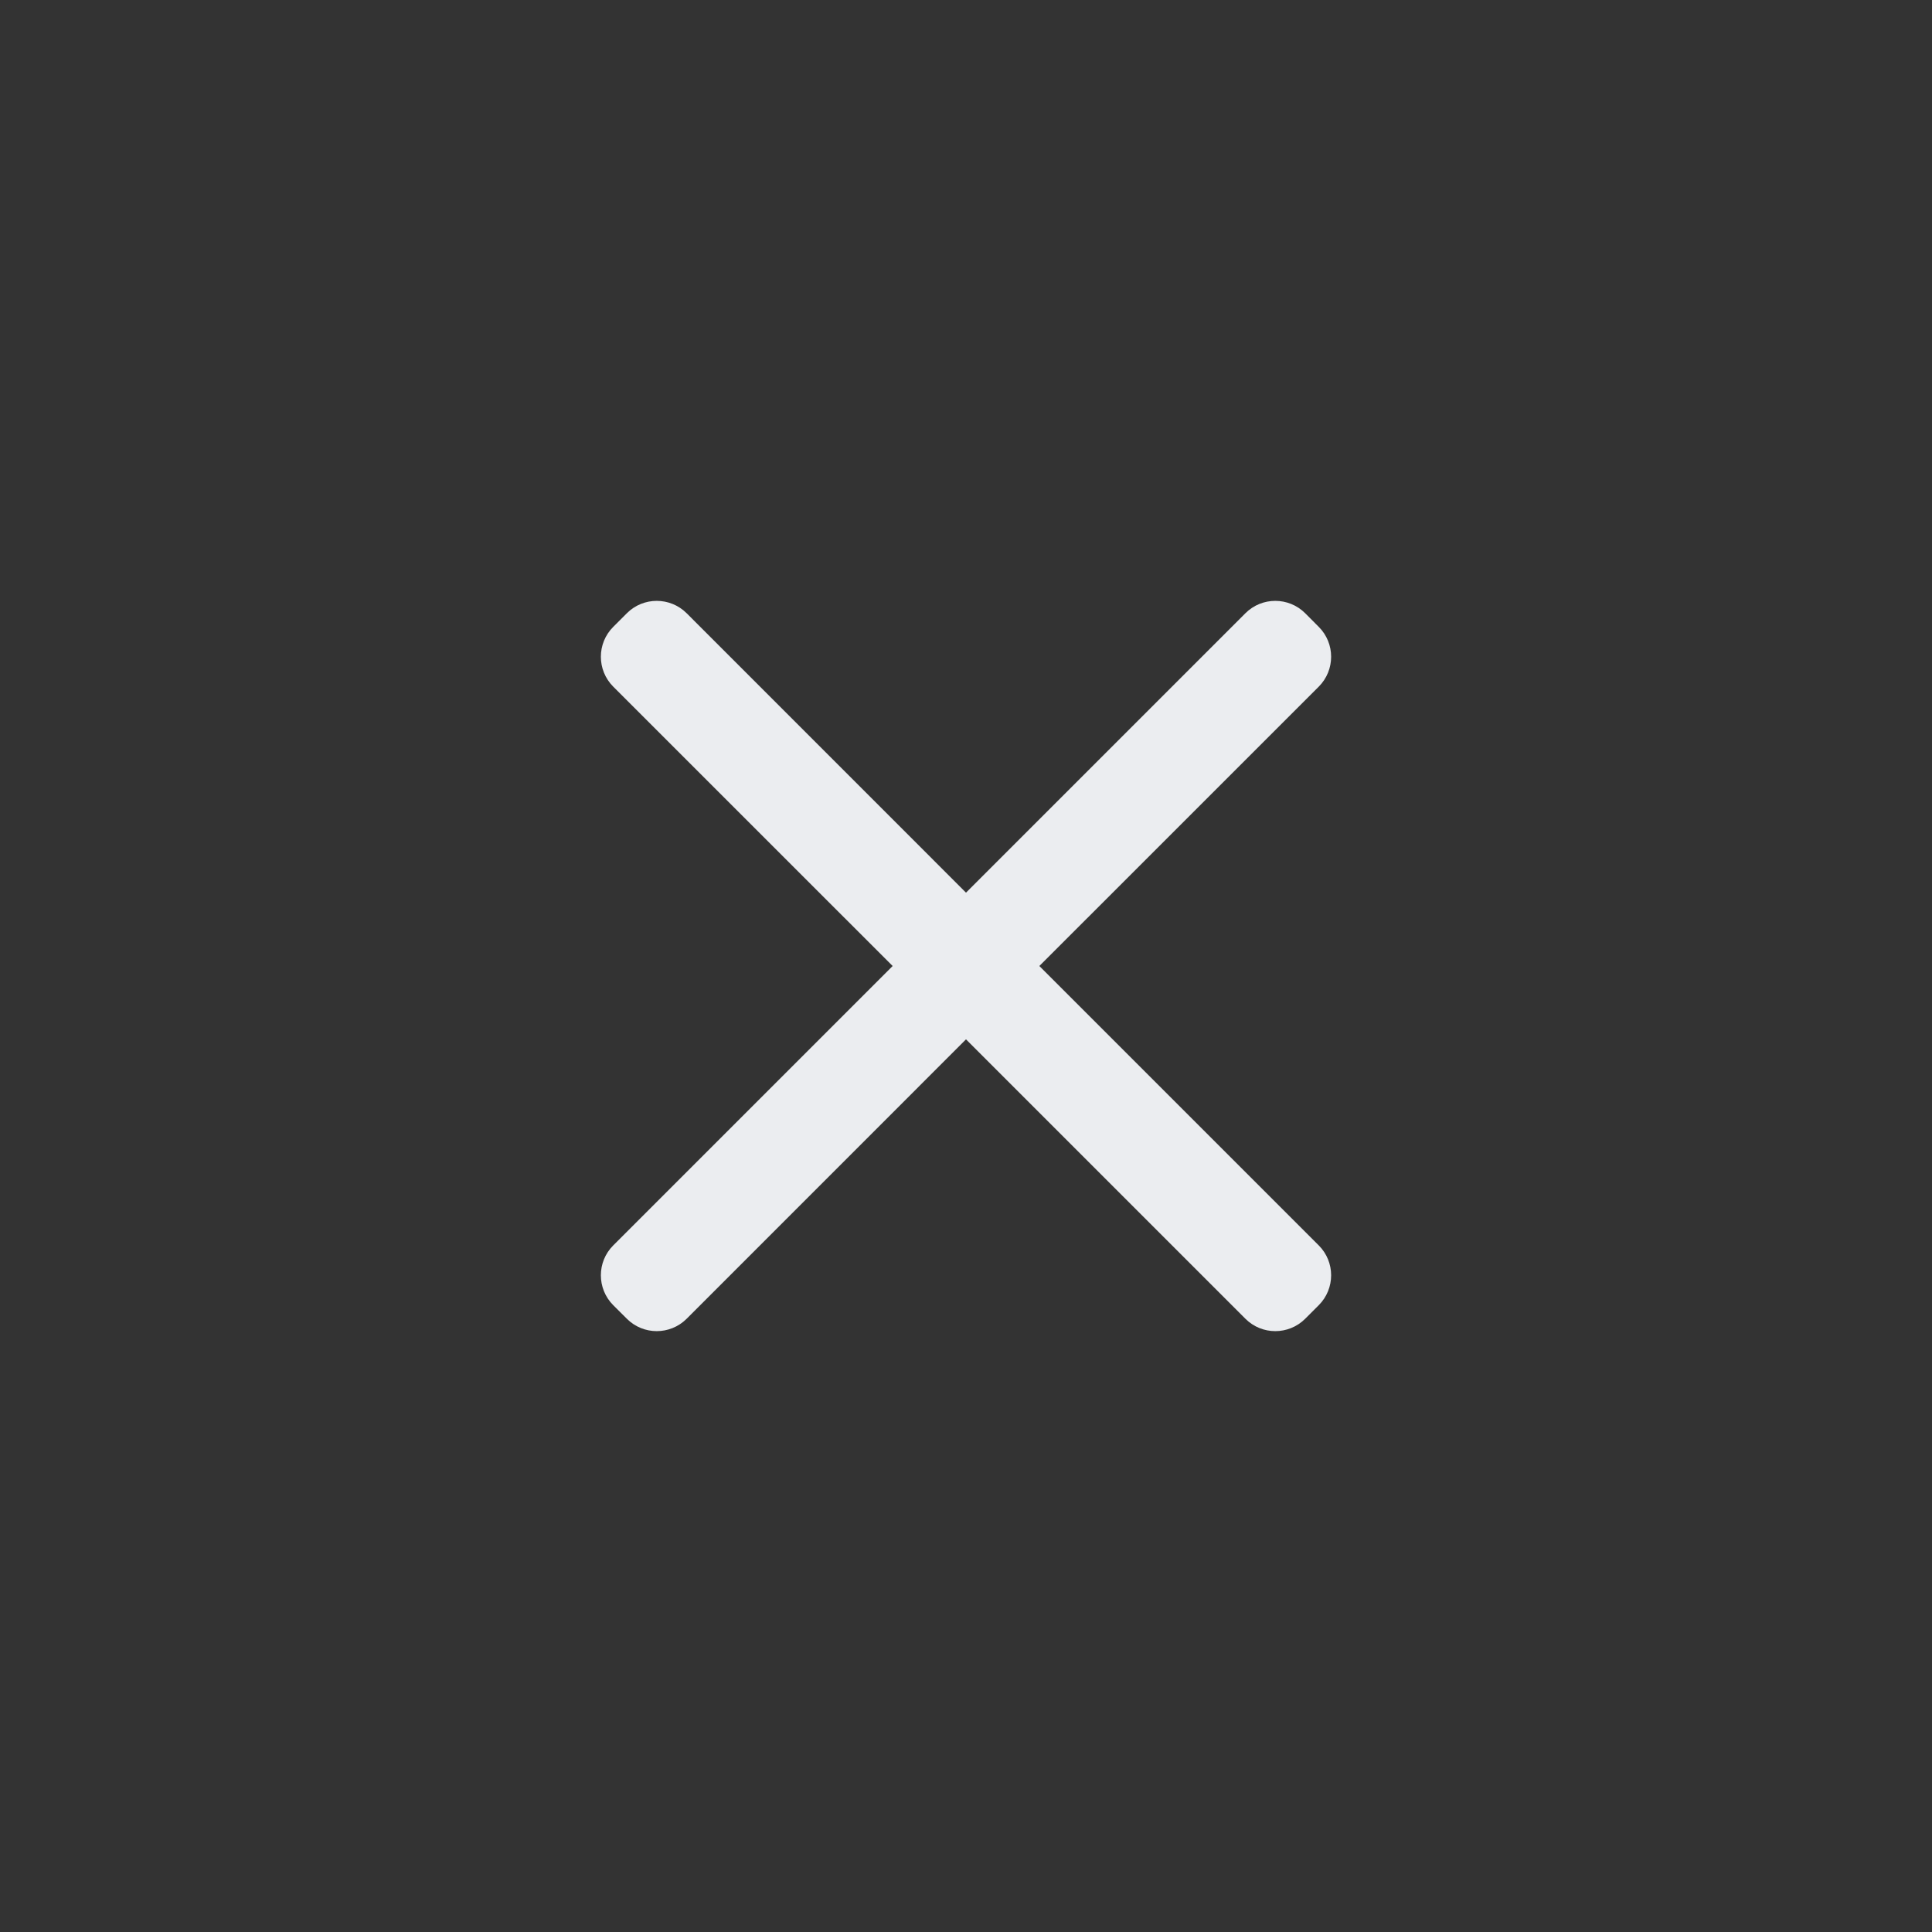 <svg width="32" height="32" viewBox="0 0 32 32" fill="none" xmlns="http://www.w3.org/2000/svg">
<rect x="0" y="0" width="32" height="32" fill="#333333" stroke="none"/>
<path fill-rule="evenodd" clip-rule="evenodd" d="M11.373 10.157C11.099 9.884 10.656 9.884 10.383 10.157L10.157 10.383C9.884 10.656 9.884 11.099 10.157 11.373L14.785 16L10.157 20.628C9.884 20.901 9.884 21.344 10.157 21.618L10.383 21.843C10.656 22.116 11.099 22.116 11.373 21.843L16 17.215L20.628 21.843C20.901 22.116 21.344 22.116 21.618 21.843L21.843 21.618C22.116 21.344 22.116 20.901 21.843 20.628L17.215 16L21.843 11.373C22.116 11.099 22.116 10.656 21.843 10.383L21.618 10.157C21.344 9.884 20.901 9.884 20.628 10.157L16 14.785L11.373 10.157Z" fill="#EBEDF0"/>
</svg>
